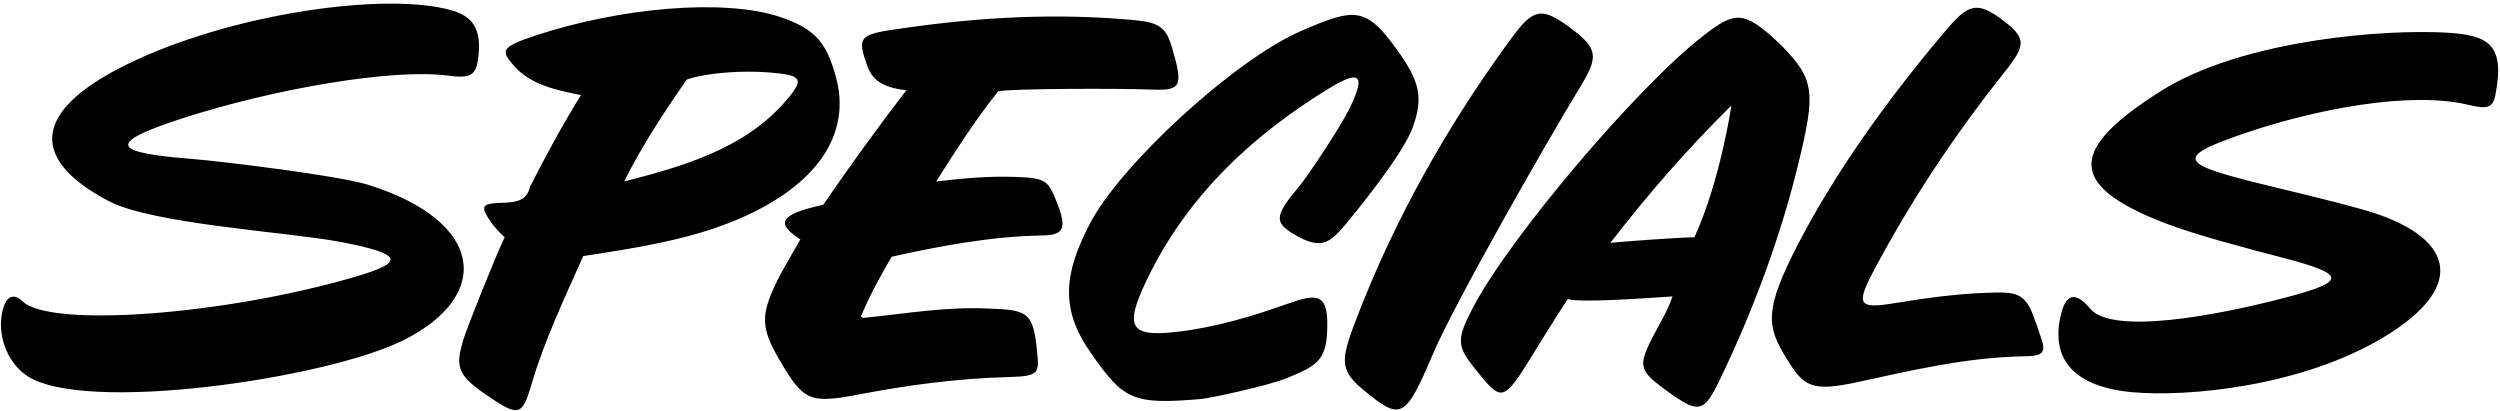 <?xml version="1.0" encoding="UTF-8"?>
<svg xmlns="http://www.w3.org/2000/svg" xmlns:xlink="http://www.w3.org/1999/xlink" width="535pt" height="88pt" viewBox="0 0 535 88" version="1.1">
<g id="surface1">
<path style=" stroke:none;fill-rule:nonzero;fill:rgb(0%,0%,0%);fill-opacity:1;" d="M 86.324 72.816 C 69.992 80.988 17.77 88.699 5.656 80.348 C 1.379 77.402 -0.848 71.215 0.68 66 C 1.609 62.832 3.367 63.059 4.84 64.488 C 10.703 70.199 48.074 67.438 76.062 59.215 C 86.613 56.117 86.504 54.379 72.785 51.754 C 62.129 49.711 32.699 47.977 23.305 43.051 C 6.836 34.422 6.223 24.086 27.074 13.82 C 49.234 2.91 82.512 -1.84 96.656 2.211 C 101.055 3.469 103.363 6.129 102.223 13.176 C 101.691 16.453 100.02 16.727 95.855 16.18 C 83.953 14.613 58.375 19.035 38.855 25.383 C 21.75 30.941 24.988 32.719 41.141 34.016 C 47.203 34.504 72.398 37.543 78.816 39.555 C 103.496 47.281 105.566 63.191 86.324 72.816 Z M 158.305 46.766 C 147.934 51.262 136.316 53.031 124.809 54.801 C 120.797 63.848 116.523 72.797 113.707 82.344 C 111.684 89.207 110.984 89.285 103.527 84.129 C 97.773 80.152 97.539 78.125 99.098 72.863 C 99.797 70.496 105.629 55.781 108.012 50.738 C 107 50 105.469 48.117 105.137 47.637 C 102.473 43.781 103.215 43.555 108 43.367 C 110.473 43.273 112.777 42.898 113.398 40.031 C 116.762 33.379 120.328 26.801 124.32 20.359 C 119.5 19.332 113.66 18.32 109.949 14.043 C 107.199 10.867 107.109 10.09 114.492 7.641 C 132.578 1.641 154.852 -0.355 166.805 3.586 C 174.801 6.219 176.898 9.445 178.836 16.285 C 182.32 28.59 174.969 39.543 158.305 46.766 Z M 164.848 15.523 C 159.027 15.02 151.41 15.531 147 17 C 142.031 24.07 137.27 31.422 133.559 38.84 C 145.777 35.695 158.832 32.027 167.664 22.148 C 172.441 16.801 171.688 16.117 164.848 15.523 Z M 217.164 37.855 C 211.281 37.664 206.016 38.176 200.328 38.84 C 204.531 32.262 208.73 25.609 213.629 19.52 C 216.73 18.957 238.766 18.879 246.66 19.172 C 252.805 19.402 253.277 18.469 250.734 9.93 C 249.234 4.887 247.113 4.621 240.02 4.074 C 222.863 2.746 206.5 3.984 190.355 6.469 C 183.766 7.484 183.609 8.461 185.562 13.996 C 186.531 16.742 188.375 18.703 193.961 19.309 C 187.73 27.43 181.977 35.363 176.164 43.832 C 166.113 45.988 166.395 48.043 171.281 51.23 C 169.438 54.547 167.355 57.789 165.781 61.219 C 162.949 67.387 162.82 70.238 166.73 76.895 C 171.895 85.695 173.062 86.457 183.625 84.445 C 194.262 82.418 204.738 80.969 216.168 80.676 C 222.539 80.516 222.348 79.625 221.945 75.34 C 221.117 66.508 219.809 66.355 211.156 66.008 C 202.184 65.645 194.129 67.09 184.719 68.031 L 184.23 67.75 C 186.051 63.34 188.359 59.141 190.812 54.941 C 201.203 52.645 212.004 50.582 223 50.391 C 227.316 50.316 228.551 49.262 226.199 43.387 C 224.297 38.629 223.945 38.074 217.164 37.855 Z M 336.039 5.949 C 329.23 0.887 327.785 2.133 322.207 9.863 C 309.43 27.566 298.844 46.402 291.027 66.277 C 286.883 76.816 286.332 78.934 291.738 83.414 C 299.809 90.102 300.695 89.738 306.676 75.691 C 311.246 64.953 330.828 30.652 338.18 18.574 C 342.117 12.109 342.016 10.391 336.039 5.949 Z M 434.309 65.68 C 432.473 62.461 430.316 62.484 425.164 62.664 C 418.336 62.902 411.891 63.816 405.316 64.898 C 397.727 66.145 397.121 65.199 400.984 57.914 C 408.695 43.379 417.902 29.406 428.23 16.383 C 433.043 10.312 434.102 8.648 429.332 4.879 C 422.371 -0.621 420.859 1.168 414.758 8.469 C 404.043 21.285 392.895 36.59 384.859 52.102 C 377.41 66.484 378.098 69.824 382.301 76.688 C 386.012 82.738 387.605 83.926 397.645 81.742 C 409.184 79.234 420.746 76.492 433.004 76.25 C 436.434 76.184 437.562 75.855 437.191 73.66 C 437.094 73.086 435.066 67.004 434.309 65.68 Z M 277.969 39.945 C 272.512 46.469 272.523 47.781 277.953 50.711 C 282.969 53.422 284.836 51.73 288.129 47.801 C 289.273 46.441 300.125 33.297 302.281 27.383 C 304.645 20.898 303.898 17.457 298.793 10.41 C 292.207 1.316 289.715 1.754 278.535 6.582 C 264.211 12.766 239.969 35.086 233.309 47.73 C 227.703 58.379 226.809 66.059 233.367 75.426 C 240.402 85.48 242.188 86.68 257.004 85.387 C 259.078 85.203 271.477 82.52 275.371 80.922 C 282.117 78.164 284.141 77.047 284.043 68.957 C 283.973 62.953 281.641 62.852 275.953 64.871 C 268.137 67.641 260.195 70.07 251.672 71.039 C 241.605 72.18 240.754 69.758 245.23 60.281 C 254.32 41.035 269.391 28.109 284.273 19.004 C 291.008 14.883 292.328 15.887 288.891 23.027 C 286.934 27.082 279.93 37.598 277.969 39.945 Z M 384.902 34.809 C 381.062 50.637 375.27 66.219 368.199 80.938 C 364.676 88.273 363.652 88.684 356.91 83.793 C 350.953 79.473 350.434 78.555 353.453 72.559 C 354.984 69.531 356.859 66.645 357.914 63.43 C 352 63.832 338.164 64.832 335.5 64 C 332.824 68.012 329.352 73.75 326.805 77.816 C 321.57 86.164 321.012 85.539 315.828 79.137 C 311.727 74.074 311.562 72.73 315.379 65.516 C 323.312 50.52 350.445 18.574 364.312 7.805 C 371.219 2.441 373.062 1.848 381.297 9.809 C 388.348 16.98 388.543 19.793 384.902 34.809 Z M 370.52 22.57 C 360.578 32.438 352.879 41.328 344.617 51.969 C 347.348 51.688 358.836 50.832 362.609 50.777 C 368.164 38.668 370.52 22.57 370.52 22.57 Z M 520.504 6.875 C 505.555 6.566 478.406 9.402 462.422 19.496 C 443.188 31.645 441.781 39.449 463.242 47.734 C 469.906 50.305 481.297 53.277 488.504 55.152 C 501.812 58.613 502.328 60.137 489.984 63.445 C 474.066 67.707 451.984 71.656 447.32 66.074 C 443.578 61.594 441.652 63.512 440.762 68.645 C 439.027 78.641 446.145 82.996 456.176 83.922 C 468.359 85.047 492.695 82.625 510.027 72.211 C 528.887 60.875 524.602 50.27 505.902 44.922 C 497.809 42.609 489.504 40.797 481.32 38.715 C 466.219 34.867 466.039 33.379 480.691 28.406 C 494.922 23.578 515.48 19.355 528.305 22.453 C 532.137 23.375 533.477 23.16 534.016 20.336 C 536.234 8.77 532.25 7.117 520.504 6.875 "/>
</g>
</svg>
